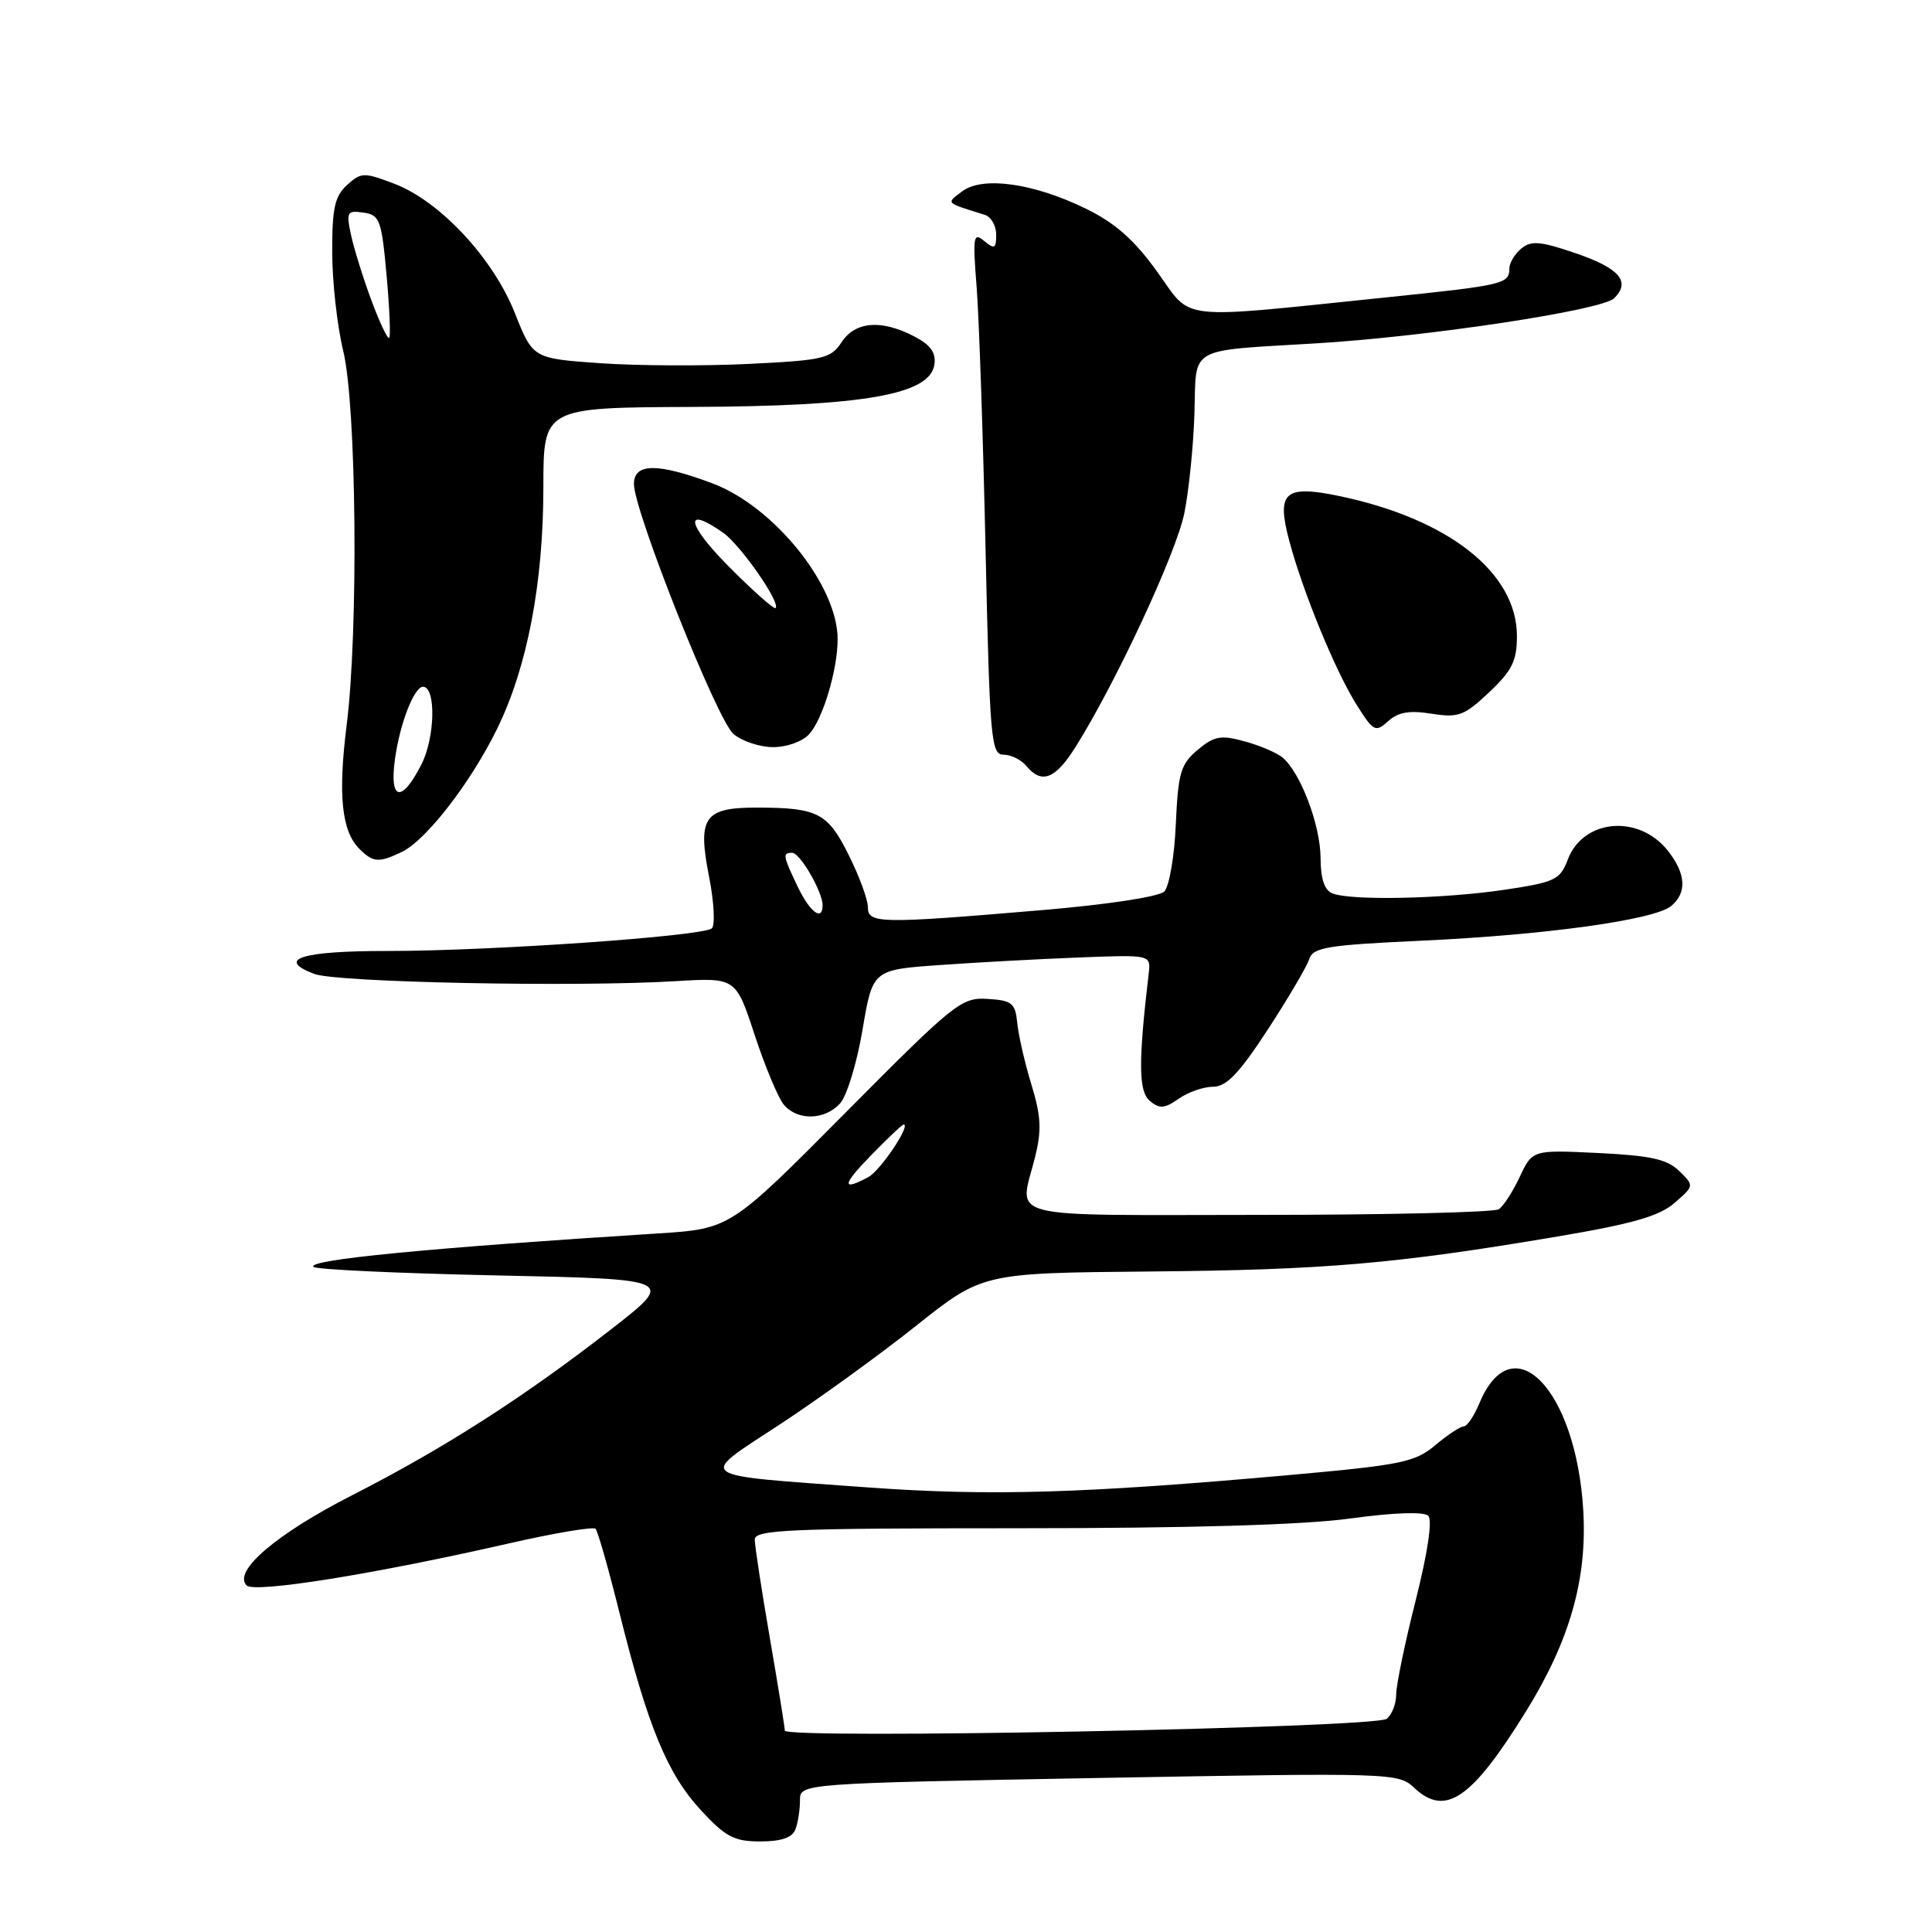 <?xml version="1.0" encoding="UTF-8" standalone="no"?>
<!DOCTYPE svg PUBLIC "-//W3C//DTD SVG 1.1//EN" "http://www.w3.org/Graphics/SVG/1.1/DTD/svg11.dtd" >
<svg xmlns="http://www.w3.org/2000/svg" xmlns:xlink="http://www.w3.org/1999/xlink" version="1.1" viewBox="0 0 256 256">
 <g >
 <path fill="currentColor"
d=" M 105.39 242.42 C 105.73 241.55 106.00 239.82 106.00 238.57 C 106.00 236.31 106.00 236.31 145.62 235.59 C 184.54 234.89 185.28 234.91 187.40 236.90 C 191.52 240.78 195.01 238.39 202.20 226.77 C 208.00 217.41 210.33 209.24 209.79 200.13 C 208.84 184.06 200.40 175.38 196.02 185.96 C 195.32 187.63 194.40 189.00 193.96 189.00 C 193.51 189.00 191.82 190.12 190.19 191.49 C 187.51 193.75 185.71 194.12 170.87 195.45 C 143.47 197.90 131.19 198.26 115.00 197.09 C 91.60 195.39 92.36 195.93 103.26 188.79 C 108.34 185.46 116.48 179.58 121.34 175.71 C 130.18 168.68 130.18 168.68 152.34 168.48 C 175.49 168.28 184.95 167.47 206.39 163.84 C 216.31 162.17 219.88 161.14 221.89 159.39 C 224.50 157.12 224.50 157.12 222.50 155.16 C 220.91 153.60 218.71 153.12 211.78 152.78 C 203.06 152.36 203.06 152.36 201.38 155.93 C 200.46 157.89 199.21 159.83 198.60 160.23 C 198.00 160.64 183.66 160.98 166.75 160.98 C 132.36 161.00 135.04 161.69 137.13 153.41 C 138.04 149.78 137.96 147.95 136.67 143.72 C 135.79 140.85 134.95 137.17 134.79 135.54 C 134.53 132.91 134.10 132.56 130.86 132.36 C 127.40 132.14 126.48 132.88 111.99 147.48 C 96.75 162.83 96.75 162.83 87.13 163.44 C 56.76 165.36 40.60 166.93 41.54 167.87 C 41.88 168.22 52.81 168.72 65.83 169.00 C 89.50 169.50 89.50 169.50 81.00 176.12 C 69.48 185.09 58.87 191.90 46.69 198.11 C 36.60 203.26 30.81 208.21 32.68 210.08 C 33.72 211.12 49.57 208.59 67.43 204.51 C 73.44 203.14 78.60 202.27 78.91 202.57 C 79.21 202.87 80.65 207.93 82.11 213.81 C 85.83 228.75 88.43 235.05 92.86 239.85 C 96.14 243.40 97.28 244.00 100.74 244.00 C 103.51 244.00 104.98 243.50 105.39 242.42 Z  M 111.32 146.20 C 112.22 145.21 113.55 140.82 114.29 136.45 C 115.63 128.50 115.63 128.50 124.56 127.87 C 129.48 127.52 137.78 127.07 143.00 126.87 C 152.50 126.50 152.50 126.50 152.21 129.00 C 150.82 140.75 150.86 144.63 152.36 145.88 C 153.64 146.95 154.31 146.90 156.18 145.59 C 157.43 144.71 159.48 144.00 160.74 144.00 C 162.50 144.00 164.20 142.23 167.97 136.45 C 170.68 132.30 173.15 128.09 173.47 127.11 C 173.97 125.53 175.79 125.23 188.27 124.65 C 204.84 123.89 219.22 121.89 221.44 120.05 C 223.55 118.30 223.40 115.78 221.02 112.75 C 217.16 107.85 209.77 108.50 207.73 113.92 C 206.72 116.58 206.05 116.90 199.28 117.91 C 191.26 119.10 179.10 119.36 176.58 118.39 C 175.50 117.98 174.99 116.48 174.98 113.64 C 174.95 109.28 172.29 102.29 169.91 100.35 C 169.13 99.72 166.87 98.76 164.87 98.22 C 161.76 97.37 160.88 97.53 158.70 99.36 C 156.44 101.25 156.11 102.39 155.80 109.22 C 155.62 113.46 154.93 117.47 154.27 118.13 C 153.57 118.83 146.63 119.88 137.78 120.62 C 116.50 122.42 115.00 122.39 115.00 120.20 C 115.00 119.20 113.86 116.10 112.46 113.30 C 109.68 107.71 108.38 107.03 100.37 107.01 C 93.30 106.99 92.40 108.27 93.95 116.13 C 94.61 119.50 94.78 122.59 94.32 123.01 C 93.19 124.05 65.01 126.02 51.31 126.01 C 39.97 126.00 36.49 127.09 41.64 129.05 C 44.60 130.18 76.32 130.81 89.50 130.01 C 97.50 129.53 97.50 129.53 100.00 137.15 C 101.38 141.34 103.12 145.50 103.87 146.39 C 105.69 148.53 109.30 148.44 111.32 146.20 Z  M 53.20 112.91 C 56.43 111.39 62.38 103.71 65.88 96.55 C 69.87 88.40 72.00 77.27 72.00 64.54 C 72.00 54.00 72.00 54.00 91.75 53.92 C 114.46 53.83 123.24 52.29 123.81 48.31 C 124.04 46.71 123.30 45.69 121.11 44.56 C 116.75 42.30 113.32 42.59 111.51 45.35 C 110.09 47.51 109.10 47.74 99.23 48.22 C 93.33 48.51 84.48 48.47 79.56 48.13 C 70.61 47.50 70.61 47.50 68.23 41.50 C 65.34 34.21 58.31 26.67 52.28 24.36 C 48.22 22.81 47.86 22.82 45.99 24.51 C 44.36 25.99 44.00 27.59 44.02 33.40 C 44.02 37.31 44.68 43.20 45.48 46.50 C 47.24 53.78 47.51 83.48 45.94 96.03 C 44.77 105.31 45.26 110.12 47.61 112.47 C 49.43 114.29 50.17 114.35 53.20 112.91 Z  M 142.47 99.05 C 147.77 90.65 155.88 73.25 156.93 68.00 C 157.54 64.97 158.14 59.01 158.27 54.75 C 158.54 45.75 157.16 46.54 174.50 45.49 C 189.30 44.59 212.28 41.11 213.89 39.52 C 216.13 37.31 214.58 35.52 208.68 33.52 C 204.08 31.95 202.88 31.86 201.57 32.94 C 200.71 33.66 200.00 34.84 200.00 35.56 C 200.00 37.62 199.27 37.79 183.94 39.38 C 155.45 42.31 158.09 42.60 153.33 36.00 C 150.27 31.75 147.76 29.54 143.84 27.63 C 136.94 24.26 130.20 23.32 127.50 25.35 C 125.34 26.98 125.18 26.81 130.50 28.47 C 131.32 28.73 132.00 29.91 132.00 31.09 C 132.00 32.95 131.78 33.06 130.41 31.93 C 128.97 30.73 128.88 31.32 129.41 38.05 C 129.73 42.15 130.26 57.76 130.59 72.75 C 131.15 98.00 131.32 100.00 132.97 100.00 C 133.95 100.00 135.32 100.67 136.00 101.50 C 138.02 103.93 139.82 103.25 142.47 99.05 Z  M 107.25 97.25 C 109.05 95.22 110.99 88.74 110.99 84.71 C 111.01 77.61 102.57 67.11 94.38 64.04 C 87.11 61.32 84.00 61.35 84.00 64.13 C 84.00 67.72 95.01 95.39 97.18 97.25 C 98.30 98.21 100.68 99.00 102.46 99.00 C 104.28 99.00 106.37 98.24 107.25 97.25 Z  M 189.69 94.57 C 193.24 95.13 194.02 94.85 197.32 91.73 C 200.36 88.86 201.00 87.57 201.00 84.28 C 201.00 75.90 191.98 68.78 177.52 65.74 C 170.19 64.21 169.10 65.19 170.85 71.72 C 172.66 78.48 176.93 88.88 179.73 93.34 C 181.99 96.94 182.25 97.08 183.94 95.56 C 185.26 94.36 186.76 94.10 189.69 94.57 Z  M 103.99 229.31 C 103.99 228.87 103.09 223.32 102.00 217.00 C 100.91 210.68 100.01 204.82 100.01 204.00 C 100.00 202.70 104.52 202.50 134.75 202.50 C 157.59 202.50 172.72 202.06 178.91 201.21 C 184.69 200.42 188.68 200.28 189.25 200.85 C 189.82 201.42 189.18 205.73 187.59 212.04 C 186.16 217.68 185.00 223.30 185.00 224.53 C 185.00 225.75 184.44 227.20 183.75 227.75 C 182.23 228.96 104.00 230.49 103.99 229.31 Z  M 115.50 153.00 C 117.65 150.80 119.55 149.00 119.73 149.00 C 120.76 149.00 116.66 155.11 115.06 155.97 C 111.45 157.90 111.59 157.01 115.50 153.00 Z  M 105.69 117.47 C 103.72 113.36 103.67 113.00 104.97 113.00 C 106.01 113.00 109.00 118.17 109.00 119.95 C 109.00 122.14 107.31 120.87 105.69 117.47 Z  M 52.33 100.63 C 52.97 95.91 54.87 91.00 56.05 91.00 C 57.79 91.00 57.66 97.68 55.86 101.25 C 53.24 106.43 51.57 106.14 52.33 100.63 Z  M 49.22 39.82 C 48.13 36.89 46.92 33.00 46.52 31.17 C 45.86 28.08 45.98 27.86 48.15 28.17 C 50.32 28.47 50.56 29.12 51.22 36.45 C 51.62 40.82 51.77 44.56 51.57 44.77 C 51.36 44.97 50.31 42.74 49.22 39.82 Z  M 96.47 74.97 C 90.96 69.40 90.59 66.92 95.82 70.59 C 98.12 72.20 103.46 79.87 102.77 80.57 C 102.56 80.78 99.73 78.26 96.47 74.97 Z "/>
</g>
</svg>